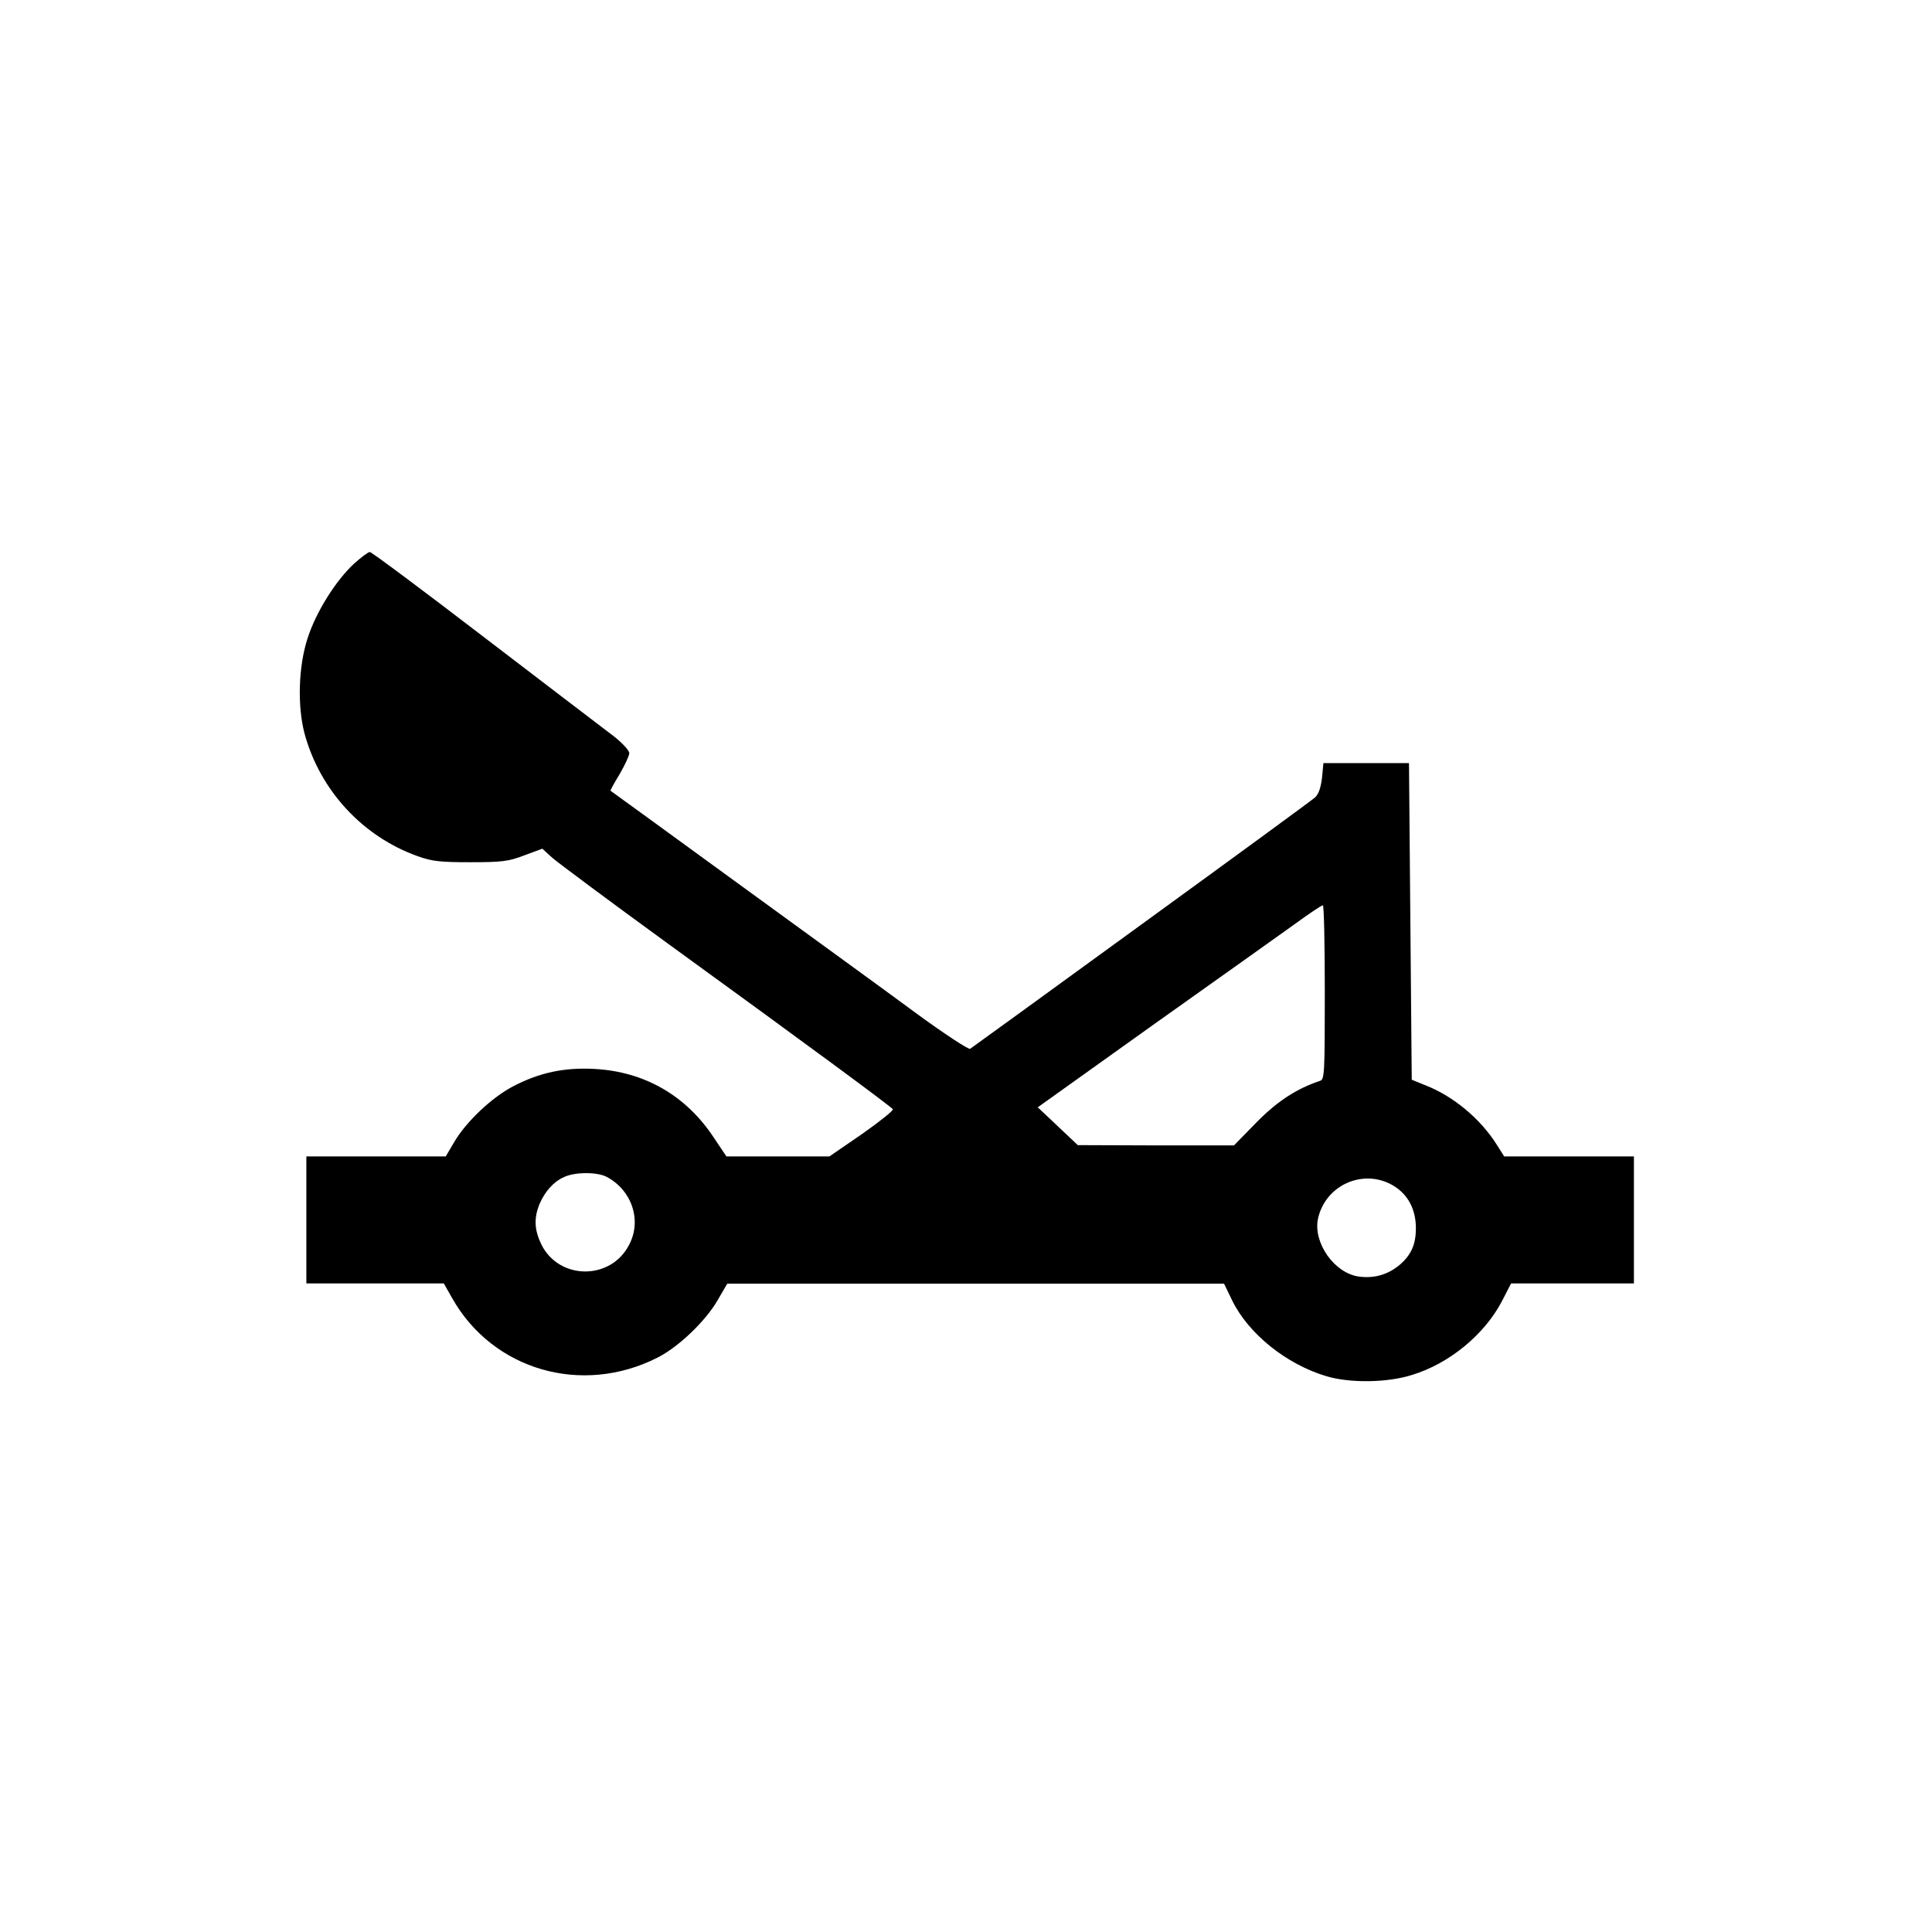 <svg version="1" xmlns="http://www.w3.org/2000/svg" width="933.333" height="933.333" viewBox="0 0 700 700"><path d="M128.3 204.2c-6.7 6.2-13.9 17.7-16.9 27.2-3.3 10.2-3.7 24.6-1 34.6 5.6 20.4 21 37.1 40.9 44.2 5.2 1.9 8.3 2.2 19.2 2.2 11.4 0 13.8-.3 19.5-2.5l6.5-2.4 3.5 3.2c1.9 1.7 21.1 16 42.7 31.7 51 37 80.1 58.5 80.8 59.5.2.5-4.8 4.5-11.2 9l-11.8 8.1h-37.3l-4.7-7c-10-15.1-25-23.7-43-24.7-11.1-.6-20 1.3-29.6 6.3-7.8 4.1-17.1 12.9-21.4 20.3l-3 5.1H111v46h49.8l3 5.3c14.7 26.1 47 35.5 74.4 21.6 7.6-3.8 17.5-13.3 21.8-20.8l3.5-6h180l3 6.2c5.9 12 19.6 23 34 27.3 8.6 2.6 22.1 2.4 31-.4 13.6-4.1 26.4-14.7 32.7-26.8l3.3-6.4H592v-46h-47l-2.6-4.1c-5.9-9.5-15.9-17.8-26-21.7l-4.9-2-.5-57.3-.5-57.4h-31l-.5 5.2c-.4 3.5-1.2 6-2.5 7.2-1.1 1-29.4 21.7-63 46.1-33.5 24.4-61.4 44.6-62 45-.5.4-9.5-5.5-20-13.2-10.4-7.7-39.5-28.8-64.5-47s-45.6-33.2-45.8-33.3c-.1-.1 1.3-2.8 3.3-6 1.9-3.3 3.5-6.7 3.5-7.6 0-1-2.6-3.8-5.7-6.2-3.2-2.4-24.1-18.4-46.5-35.5C153.4 214 134.6 200 134 200c-.6 0-3.1 1.9-5.7 4.2zM480 359.5c0 29.2-.1 31.6-1.7 32.1-8.4 2.8-15.4 7.3-23 15l-8.2 8.4h-28.3l-28.3-.1-7.3-6.9-7.2-6.8 41.7-29.8c23-16.3 46.1-32.8 51.3-36.5 5.2-3.8 9.8-6.9 10.3-6.9.4 0 .7 14.2.7 31.5zm-260.2 66.9c9.1 4.8 12.8 15.7 8.2 24.5-6.6 13.1-25.5 13-31.9-.1-2.5-5.2-2.7-9.5-.6-14.6 2-4.6 5.1-8.1 9-9.8 4-1.8 11.9-1.8 15.3 0zm284.9 3.1c5.4 3.2 8.3 8.6 8.3 15.5 0 5.9-1.7 9.7-5.9 13.3-4.3 3.6-9.4 5-14.9 4.2-8.8-1.3-16.4-12.2-14.7-20.8 2.6-12.3 16.4-18.5 27.2-12.2z"/></svg>